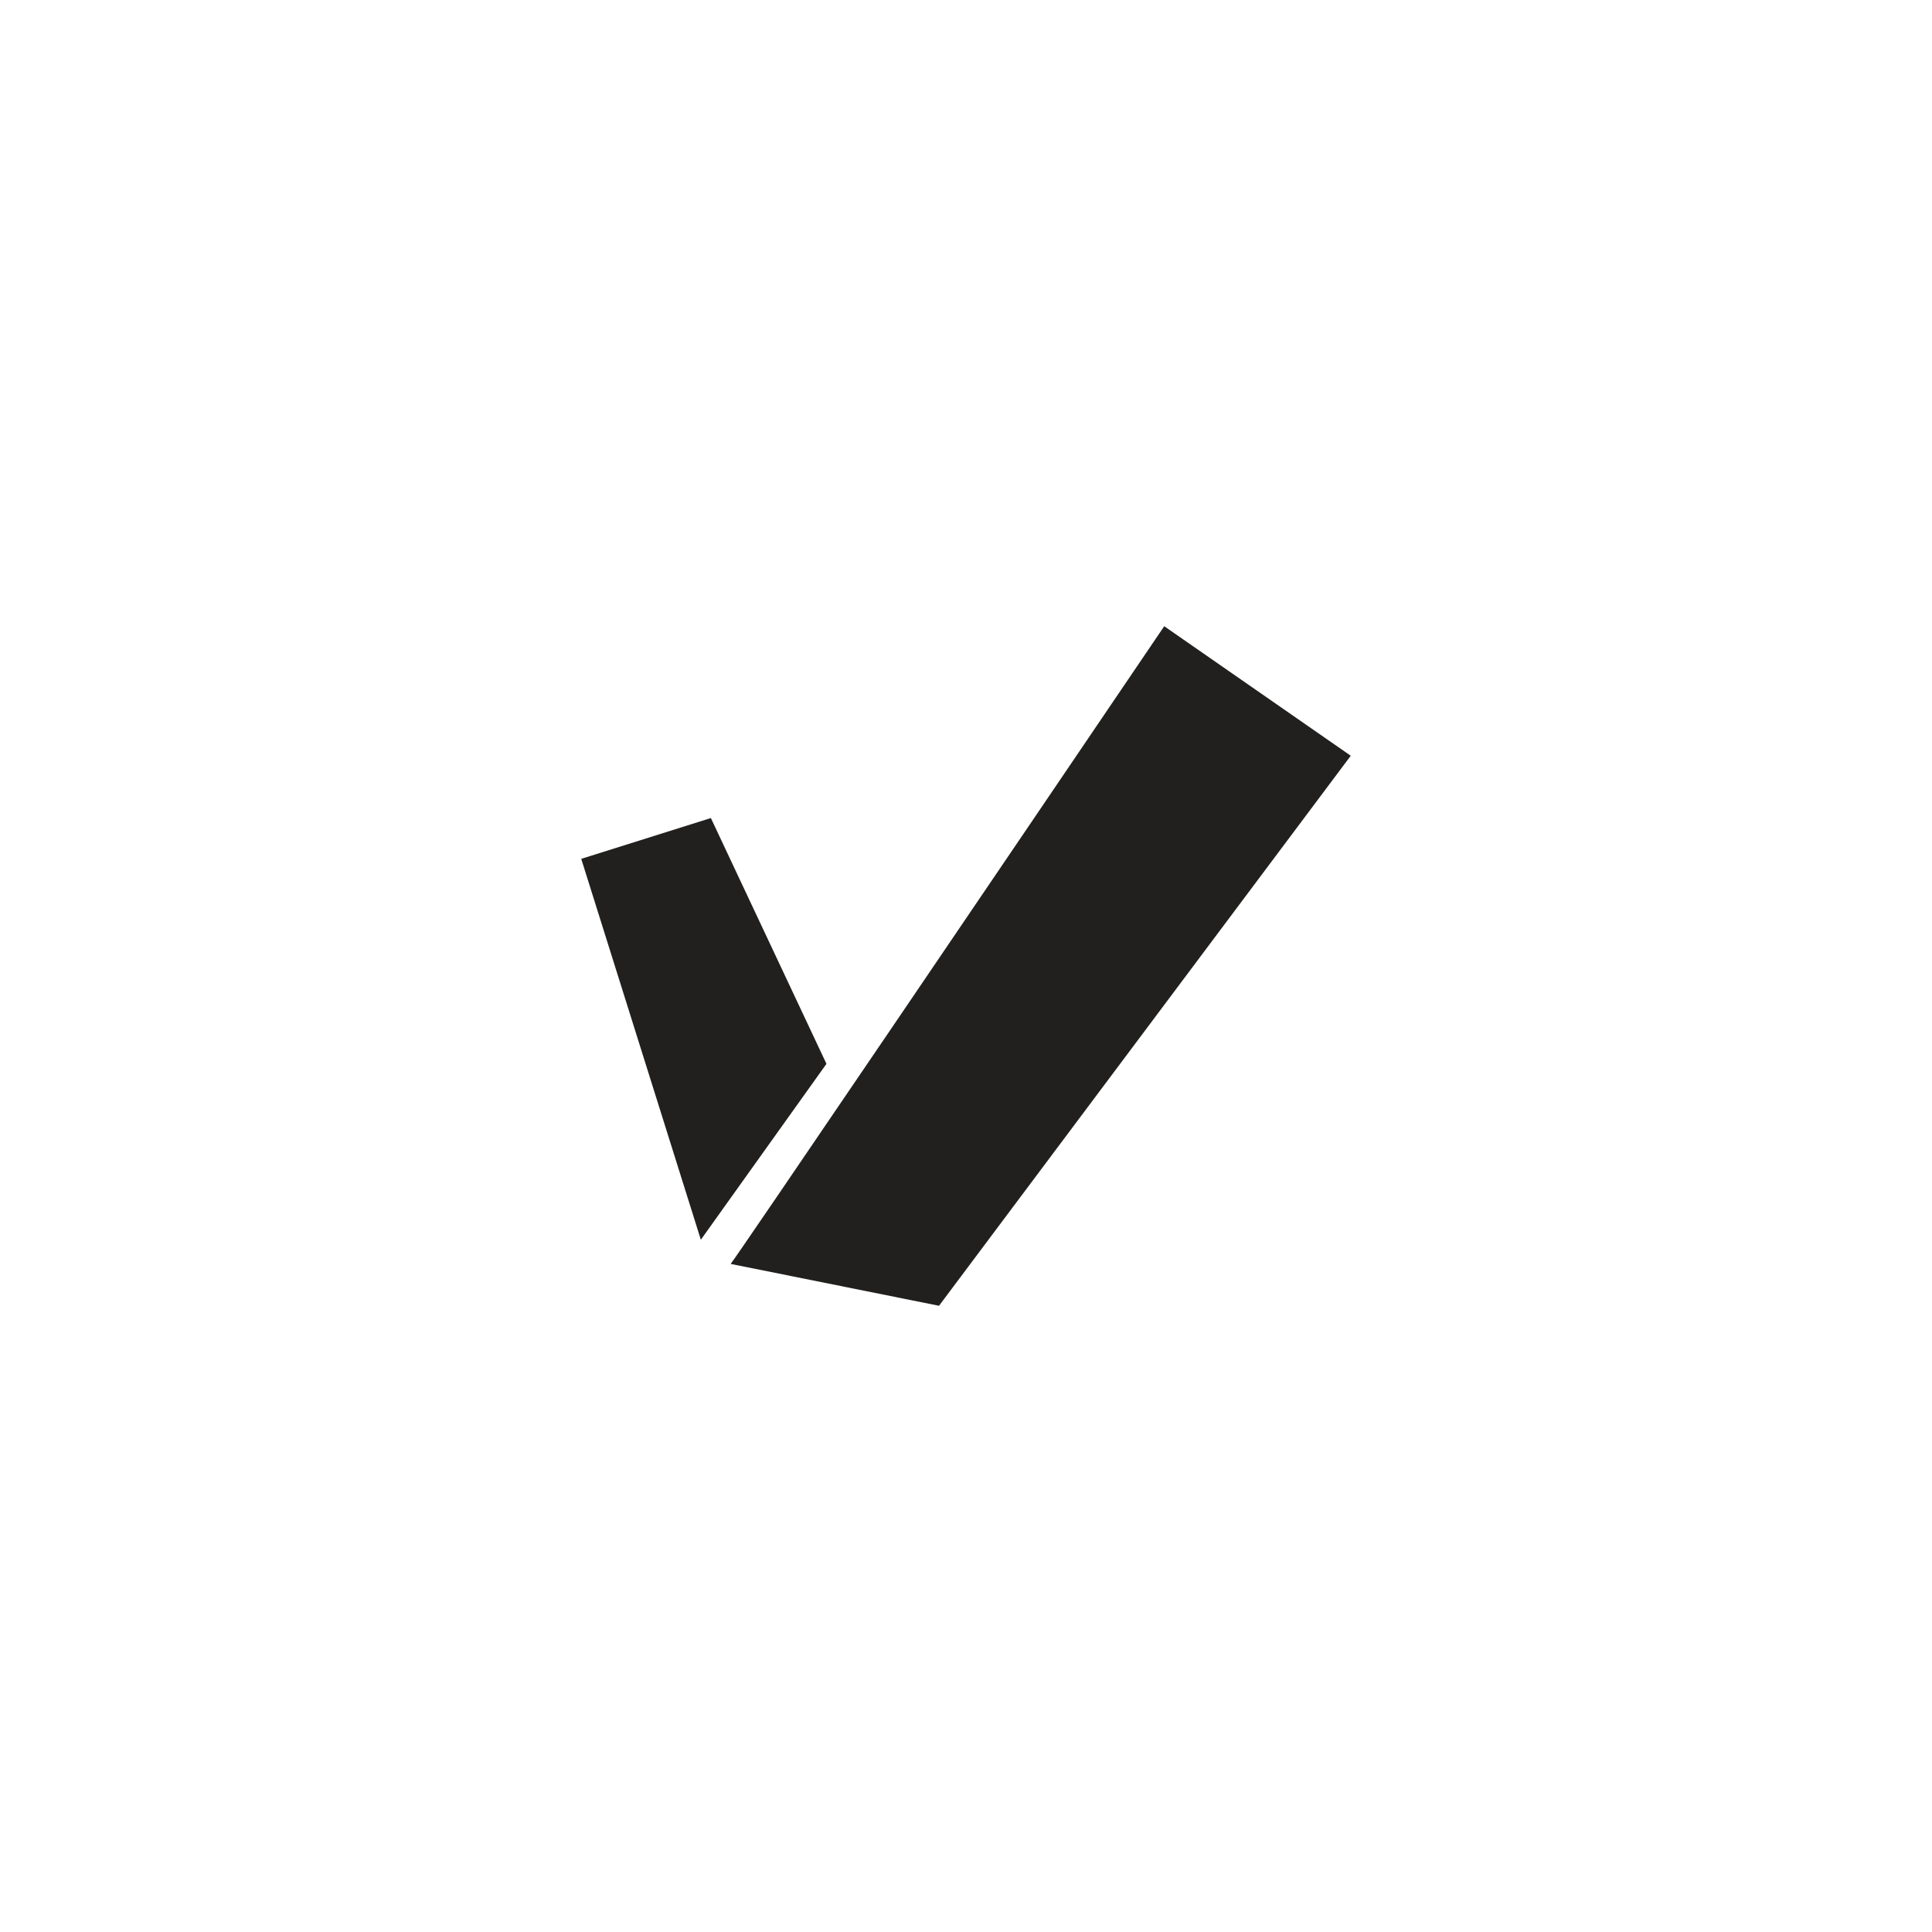 <svg width="1880" height="1880" viewBox="0 0 1880 1880" fill="none" xmlns="http://www.w3.org/2000/svg">
<path fill-rule="evenodd" clip-rule="evenodd" d="M681.977 1206.38L565.598 835.726L691.736 796.029L804.218 1035.2L681.977 1206.38Z" fill="#21201E"/>
<path d="M913.736 1270.63L711 1229.89C711.971 1230.08 983.624 829.621 1132.89 609.367L1314.4 735.407L913.736 1270.63Z" fill="#21201E"/>
</svg>
